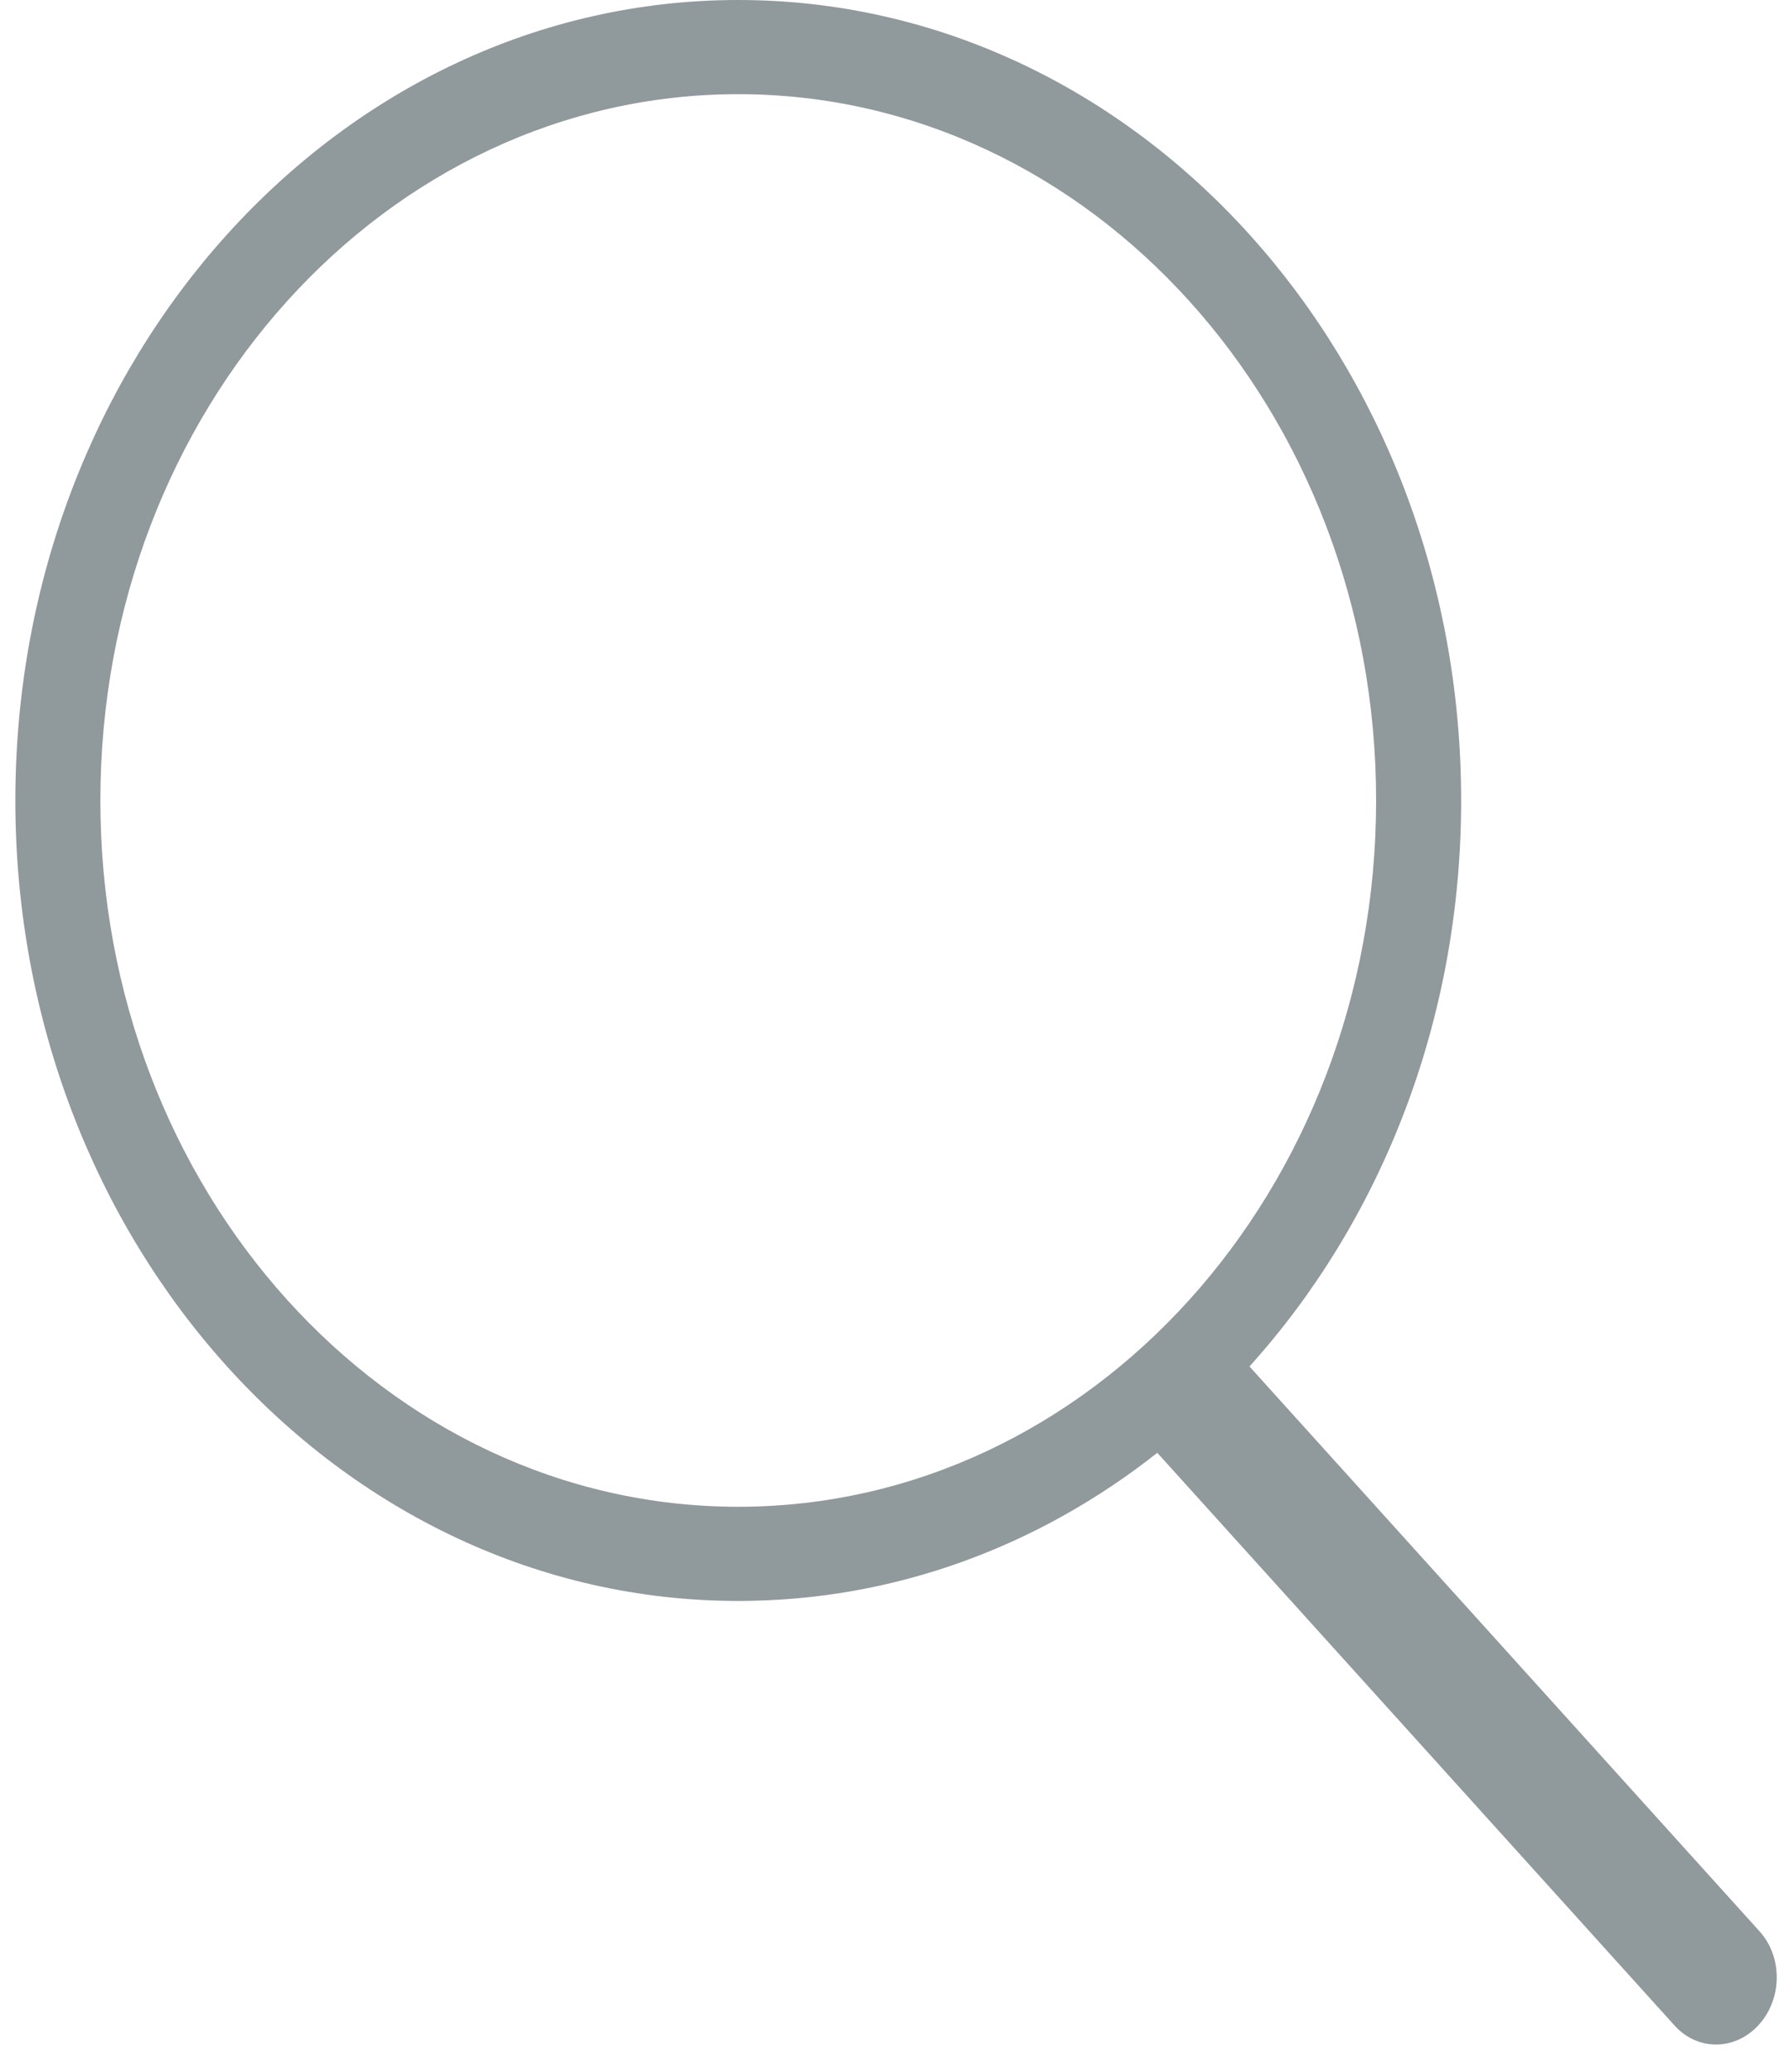 <svg width="19" height="22" viewBox="0 0 19 22" fill="none" xmlns="http://www.w3.org/2000/svg">
<path fill-rule="evenodd" clip-rule="evenodd" d="M12.291 15.427C11.036 16.418 9.5 17 7.84 17C3.6 17 0.163 13.194 0.163 8.5C0.163 3.806 3.6 0 7.84 0C12.081 0 15.518 3.806 15.518 8.5C15.518 10.847 14.659 12.972 13.27 14.51L18.687 20.508C18.935 20.783 18.929 21.224 18.68 21.5C18.429 21.778 18.029 21.78 17.784 21.508L12.291 15.427ZM7.84 16C11.582 16 14.615 12.642 14.615 8.5C14.615 4.358 11.582 1 7.84 1C4.099 1 1.066 4.358 1.066 8.5C1.066 12.642 4.099 16 7.84 16Z" fill="#90999B"/>
</svg>
